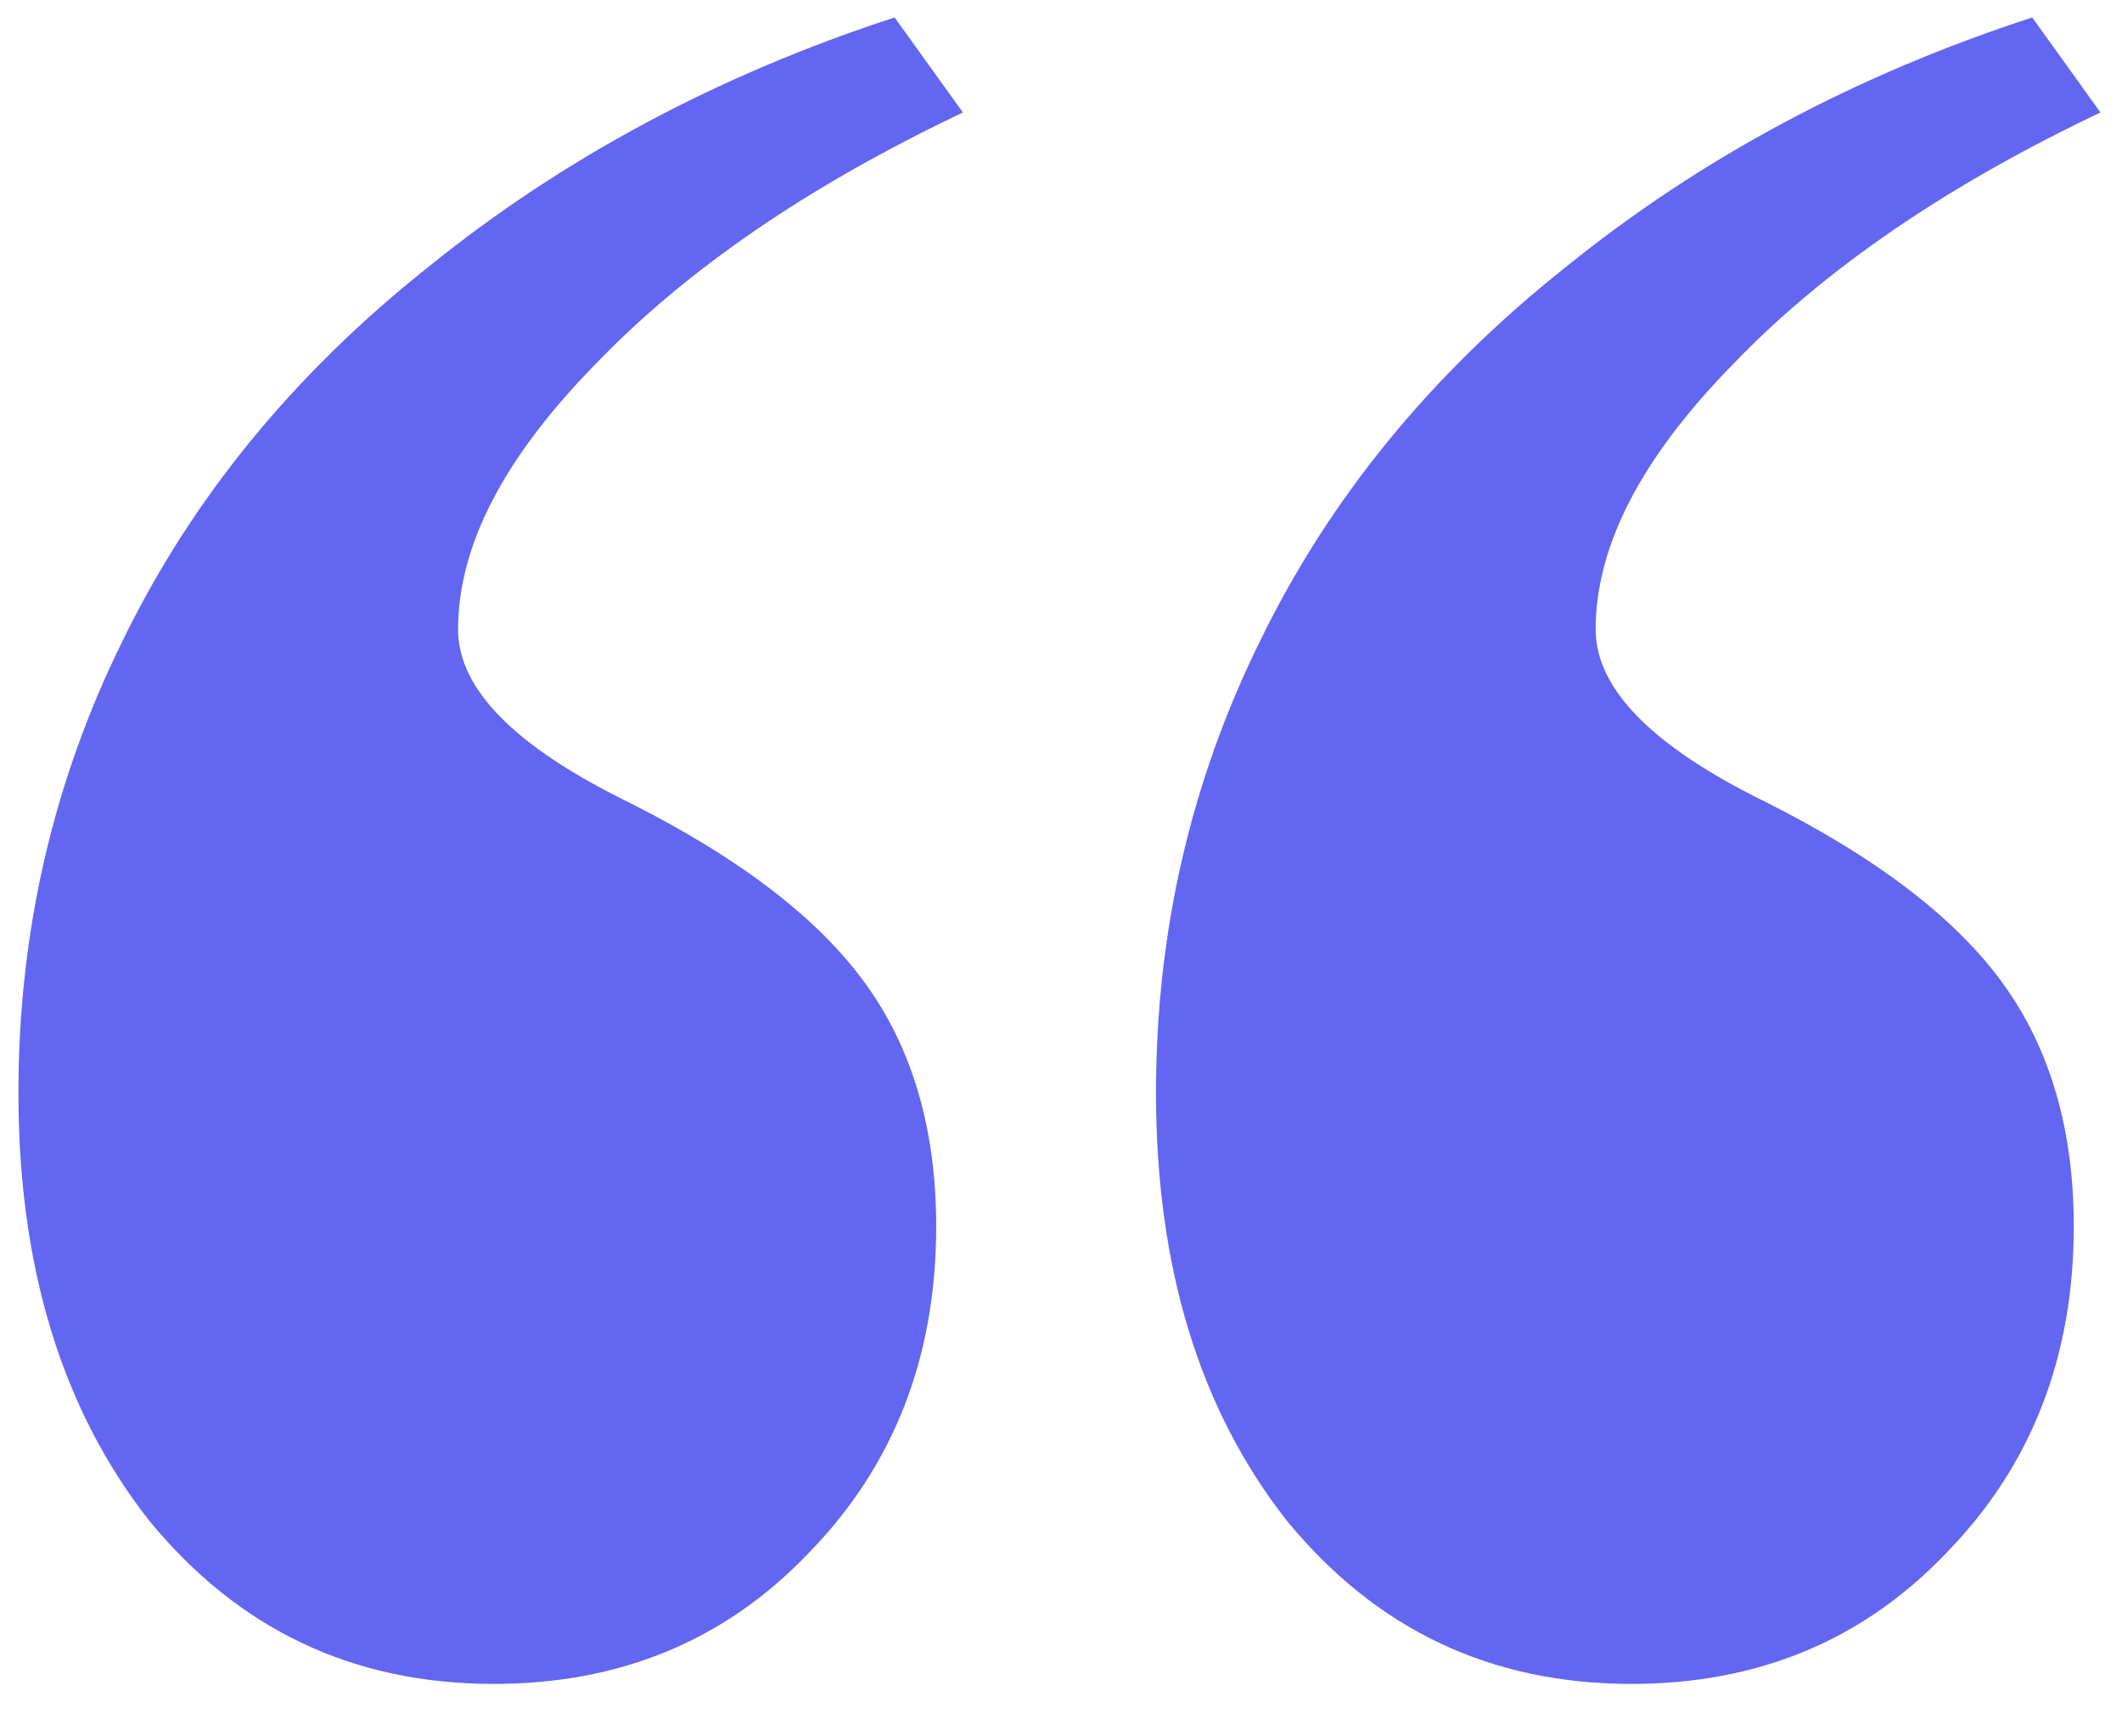 <svg width="22" height="18" viewBox="0 0 22 18" fill="none" xmlns="http://www.w3.org/2000/svg">
<path d="M21.069 0.181L21.777 1.166C20.176 1.926 18.903 2.798 17.959 3.784C17.015 4.748 16.543 5.662 16.543 6.524C16.543 7.14 17.128 7.735 18.298 8.31C19.447 8.885 20.268 9.511 20.761 10.189C21.254 10.866 21.5 11.708 21.5 12.714C21.5 14.069 21.059 15.198 20.176 16.101C19.314 17.004 18.226 17.456 16.912 17.456C15.454 17.456 14.264 16.891 13.34 15.762C12.437 14.613 11.985 13.135 11.985 11.328C11.985 9.665 12.344 8.105 13.063 6.647C13.781 5.169 14.838 3.876 16.235 2.767C17.631 1.638 19.242 0.776 21.069 0.181ZM9.275 0.181L9.983 1.166C8.382 1.926 7.109 2.798 6.165 3.784C5.221 4.748 4.749 5.662 4.749 6.524C4.749 7.14 5.334 7.735 6.504 8.31C7.653 8.885 8.475 9.511 8.967 10.189C9.46 10.866 9.706 11.708 9.706 12.714C9.706 14.069 9.265 15.198 8.382 16.101C7.52 17.004 6.432 17.456 5.118 17.456C3.66 17.456 2.47 16.891 1.546 15.762C0.643 14.613 0.191 13.135 0.191 11.328C0.191 9.665 0.55 8.105 1.269 6.647C1.987 5.169 3.045 3.876 4.441 2.767C5.837 1.638 7.448 0.776 9.275 0.181Z" fill="#6366F1"/>
</svg>
